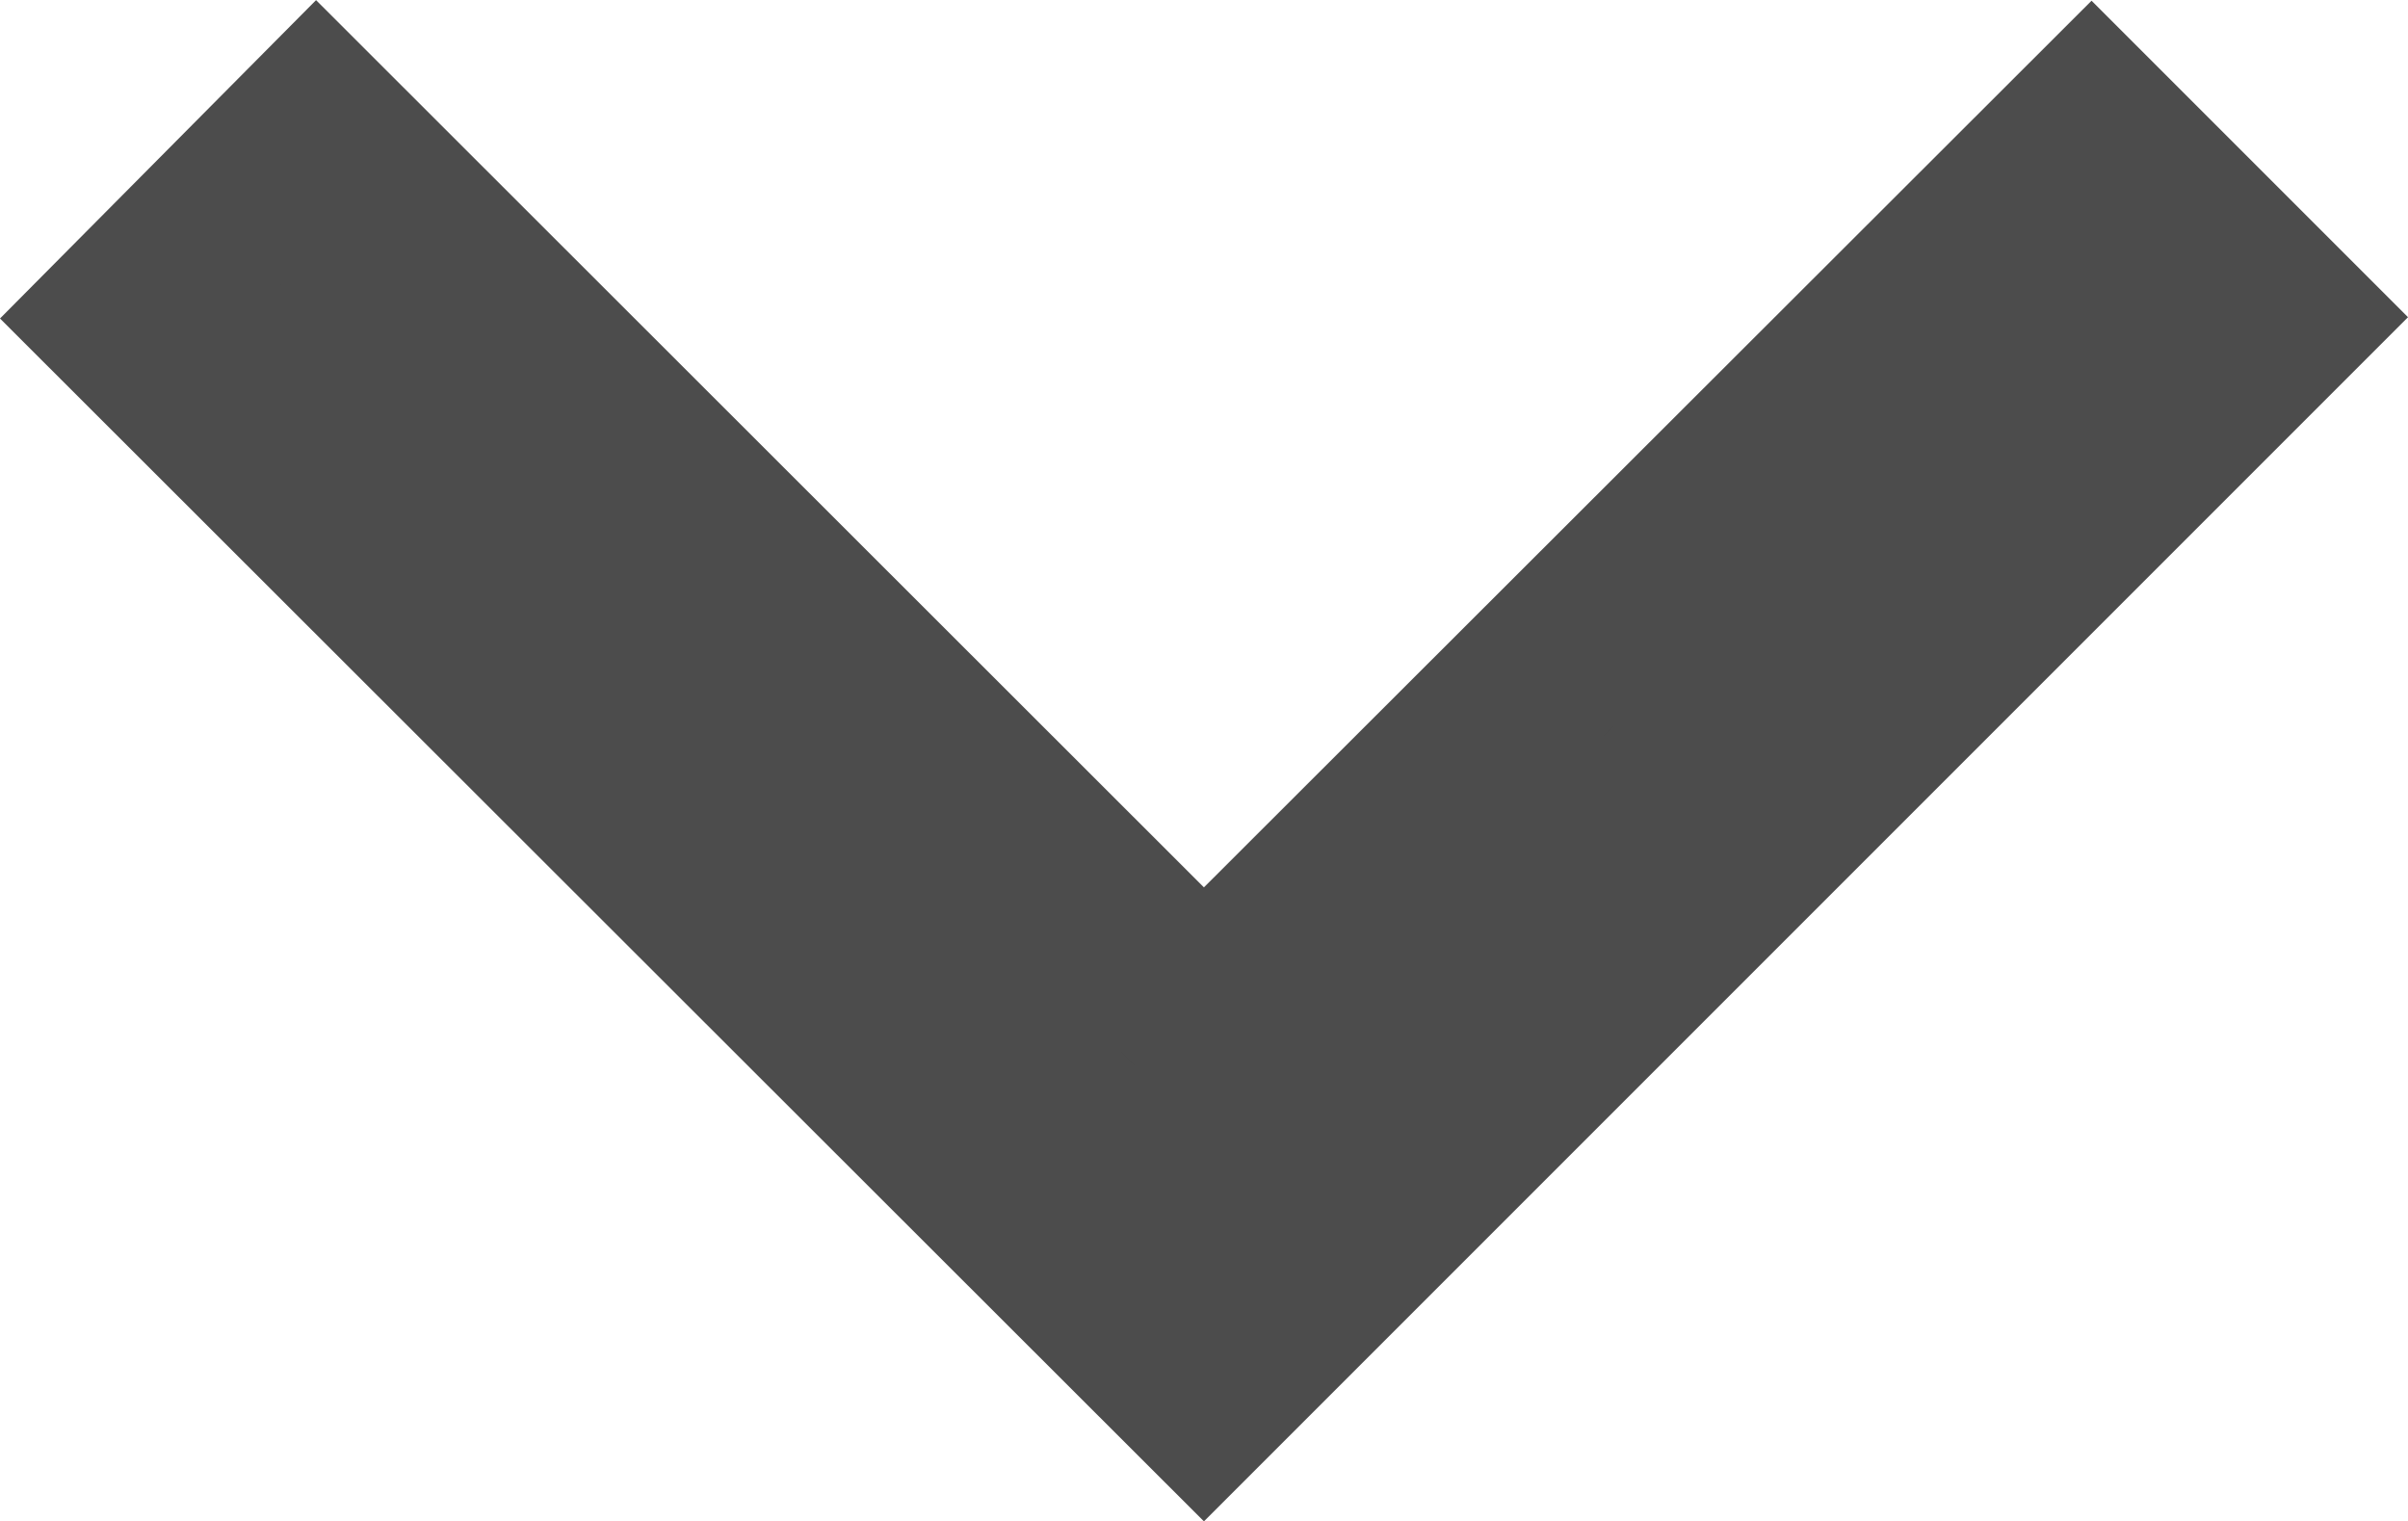 <svg xmlns="http://www.w3.org/2000/svg" width="13.749" height="8.685" viewBox="0 0 13.749 8.685"><path d="M6.162,0,0,6.168l6.168,6.168,1.1-1.1L2.206,6.168,7.27,1.1Z" transform="translate(0.706 7.979) rotate(-90)" fill="#4c4c4c" stroke="#4c4c4c" stroke-width="1"/></svg>
